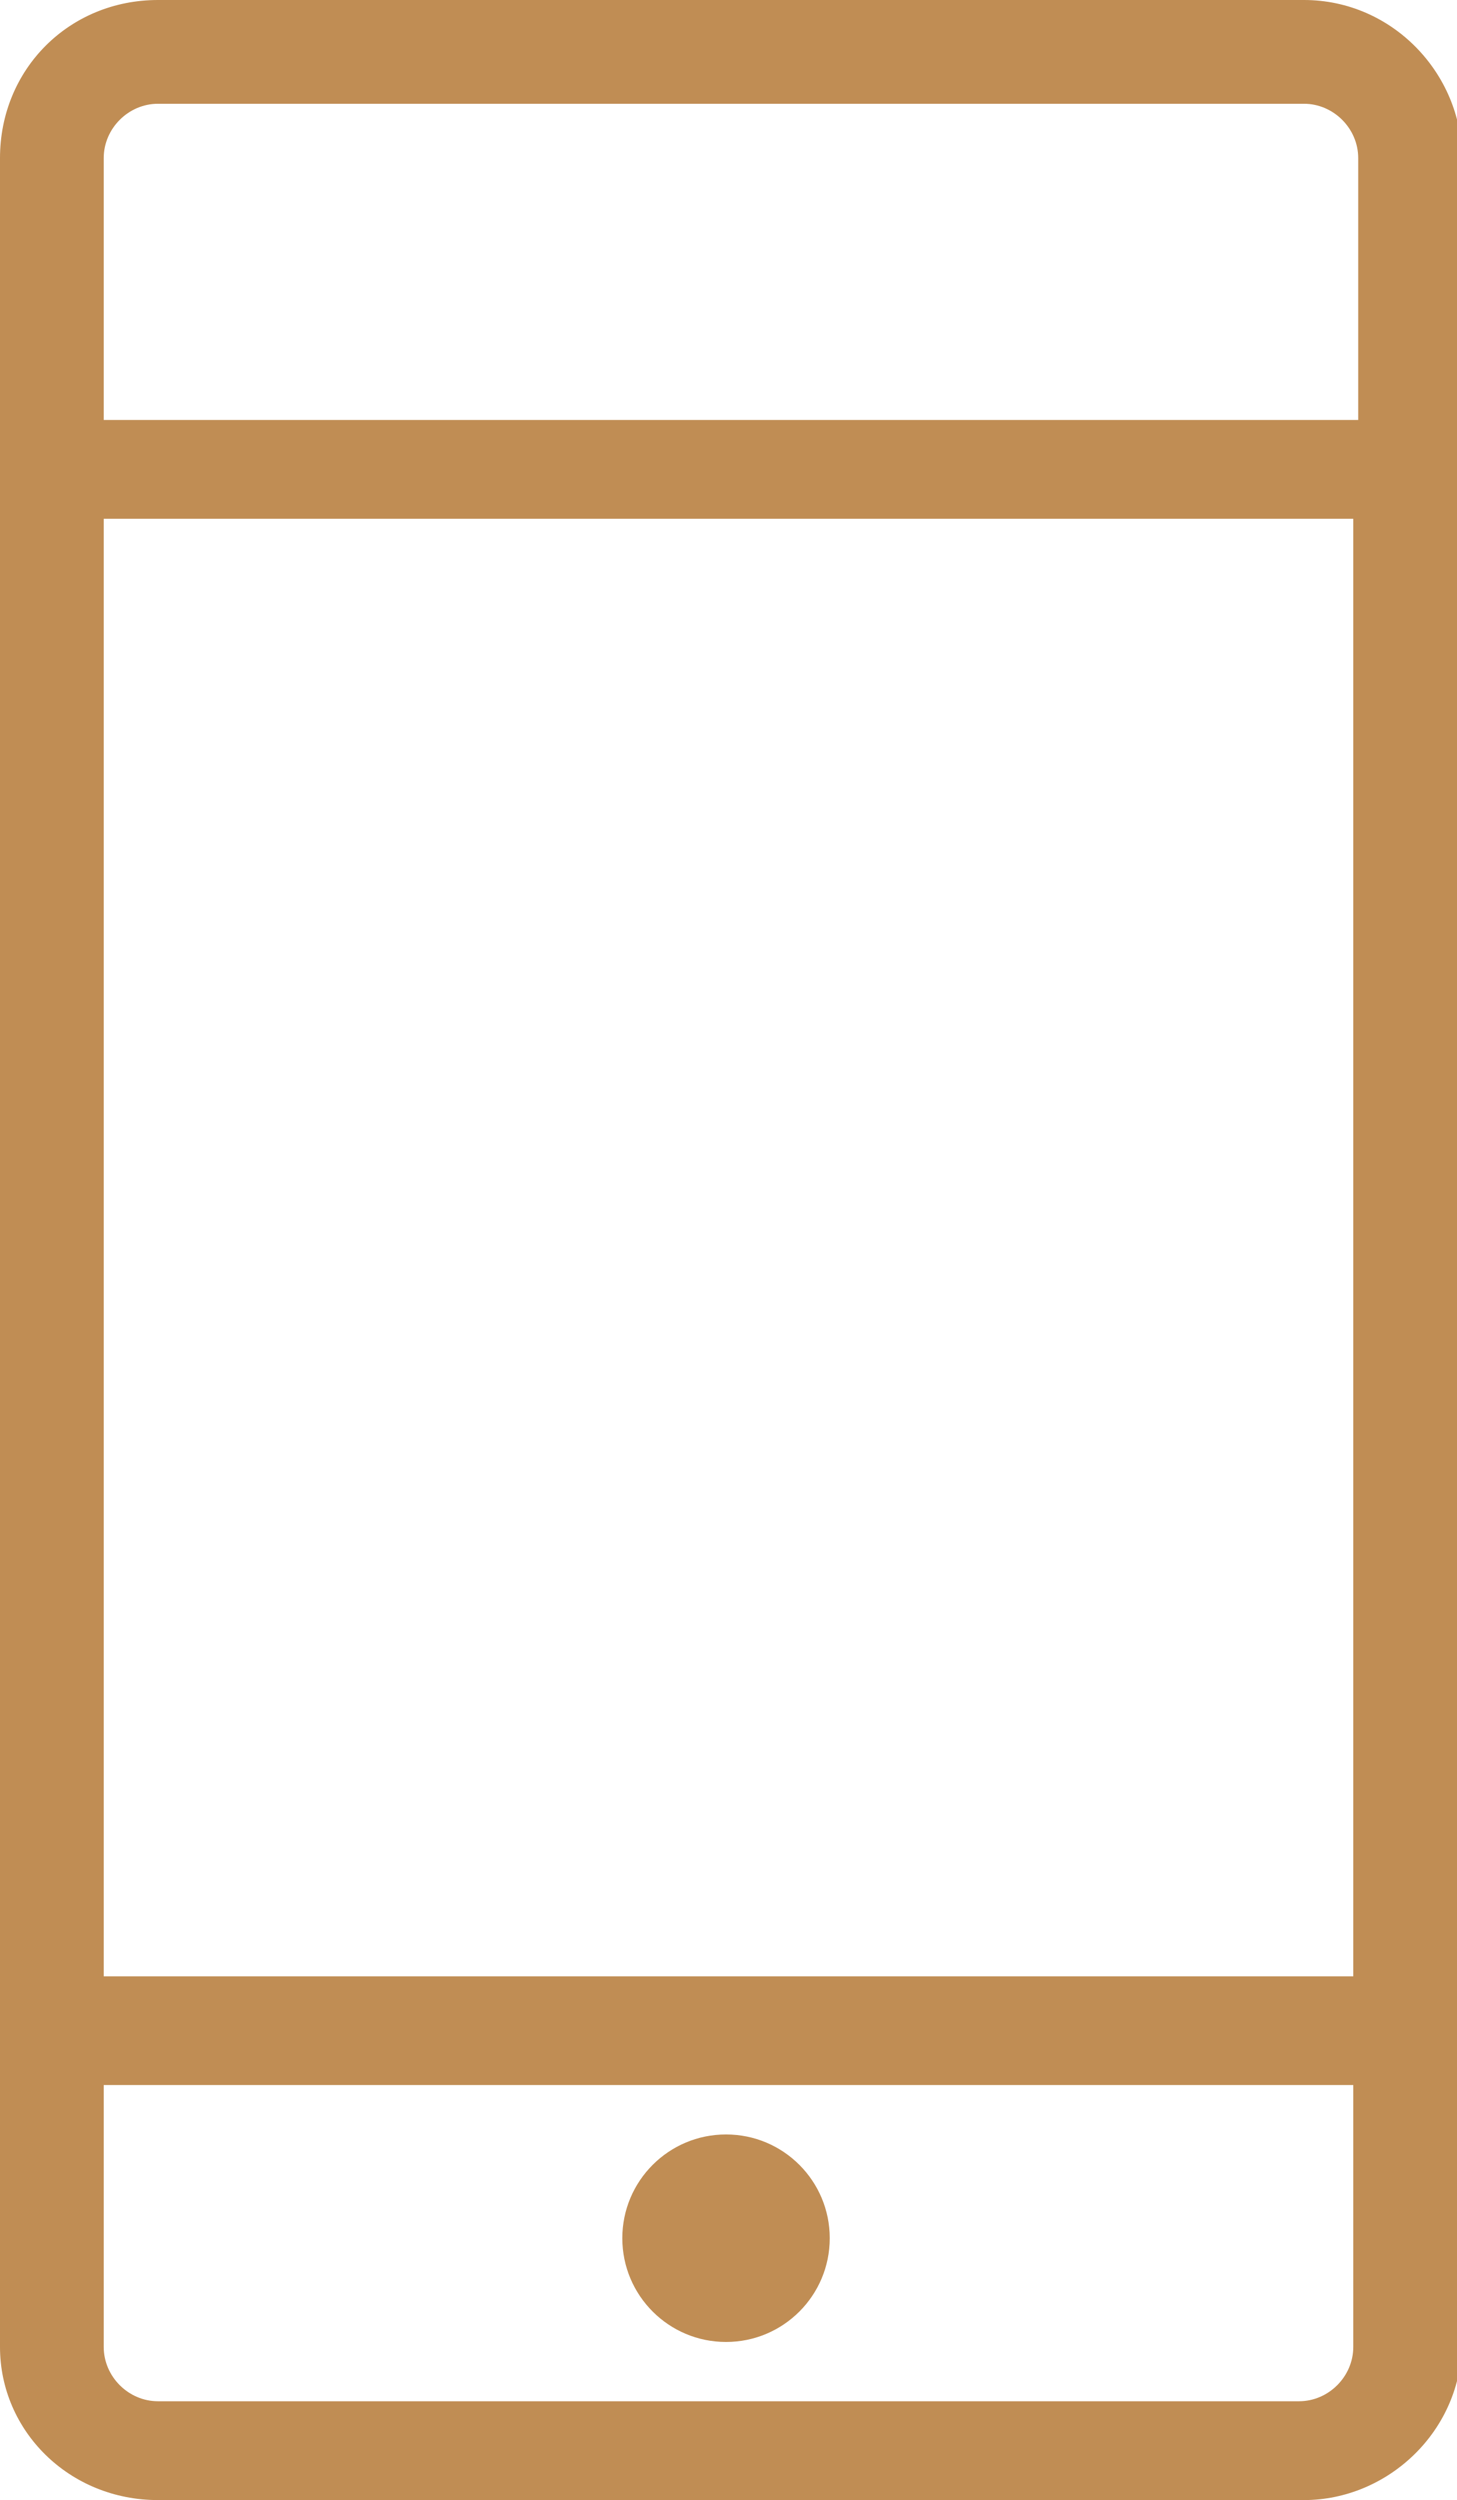 <?xml version="1.0" encoding="utf-8"?>
<!-- Generator: Adobe Illustrator 22.1.0, SVG Export Plug-In . SVG Version: 6.00 Build 0)  -->
<svg version="1.1" id="Layer_1" xmlns="http://www.w3.org/2000/svg" xmlns:xlink="http://www.w3.org/1999/xlink" x="0px" y="0px"
	 width="29.5px" height="50.6px" viewBox="0 0 29.5 50.6" style="enable-background:new 0 0 29.5 50.6;" xml:space="preserve">
<style type="text/css">
	.st0{fill:#C08D54;}
</style>
<g>
	<g>
		<circle class="st0" cx="14.7" cy="45.3" r="2.1"/>
		<path class="st0" d="M3.2,50.6h23.2c1.7,0,3.2-1.4,3.2-3.2V3.2c0-1.7-1.4-3.2-3.2-3.2H3.2C1.4,0,0,1.4,0,3.2v44.3
			C0,49.2,1.4,50.6,3.2,50.6z M2.1,3.2c0-0.6,0.5-1.1,1.1-1.1h23.2c0.6,0,1.1,0.5,1.1,1.1v5.3H2.1V3.2z M2.1,10.5h25.3v29.5H2.1
			V10.5z M2.1,42.2h25.3v5.3c0,0.6-0.5,1.1-1.1,1.1H3.2c-0.6,0-1.1-0.5-1.1-1.1V42.2z"/>
	</g>
</g>
</svg>

